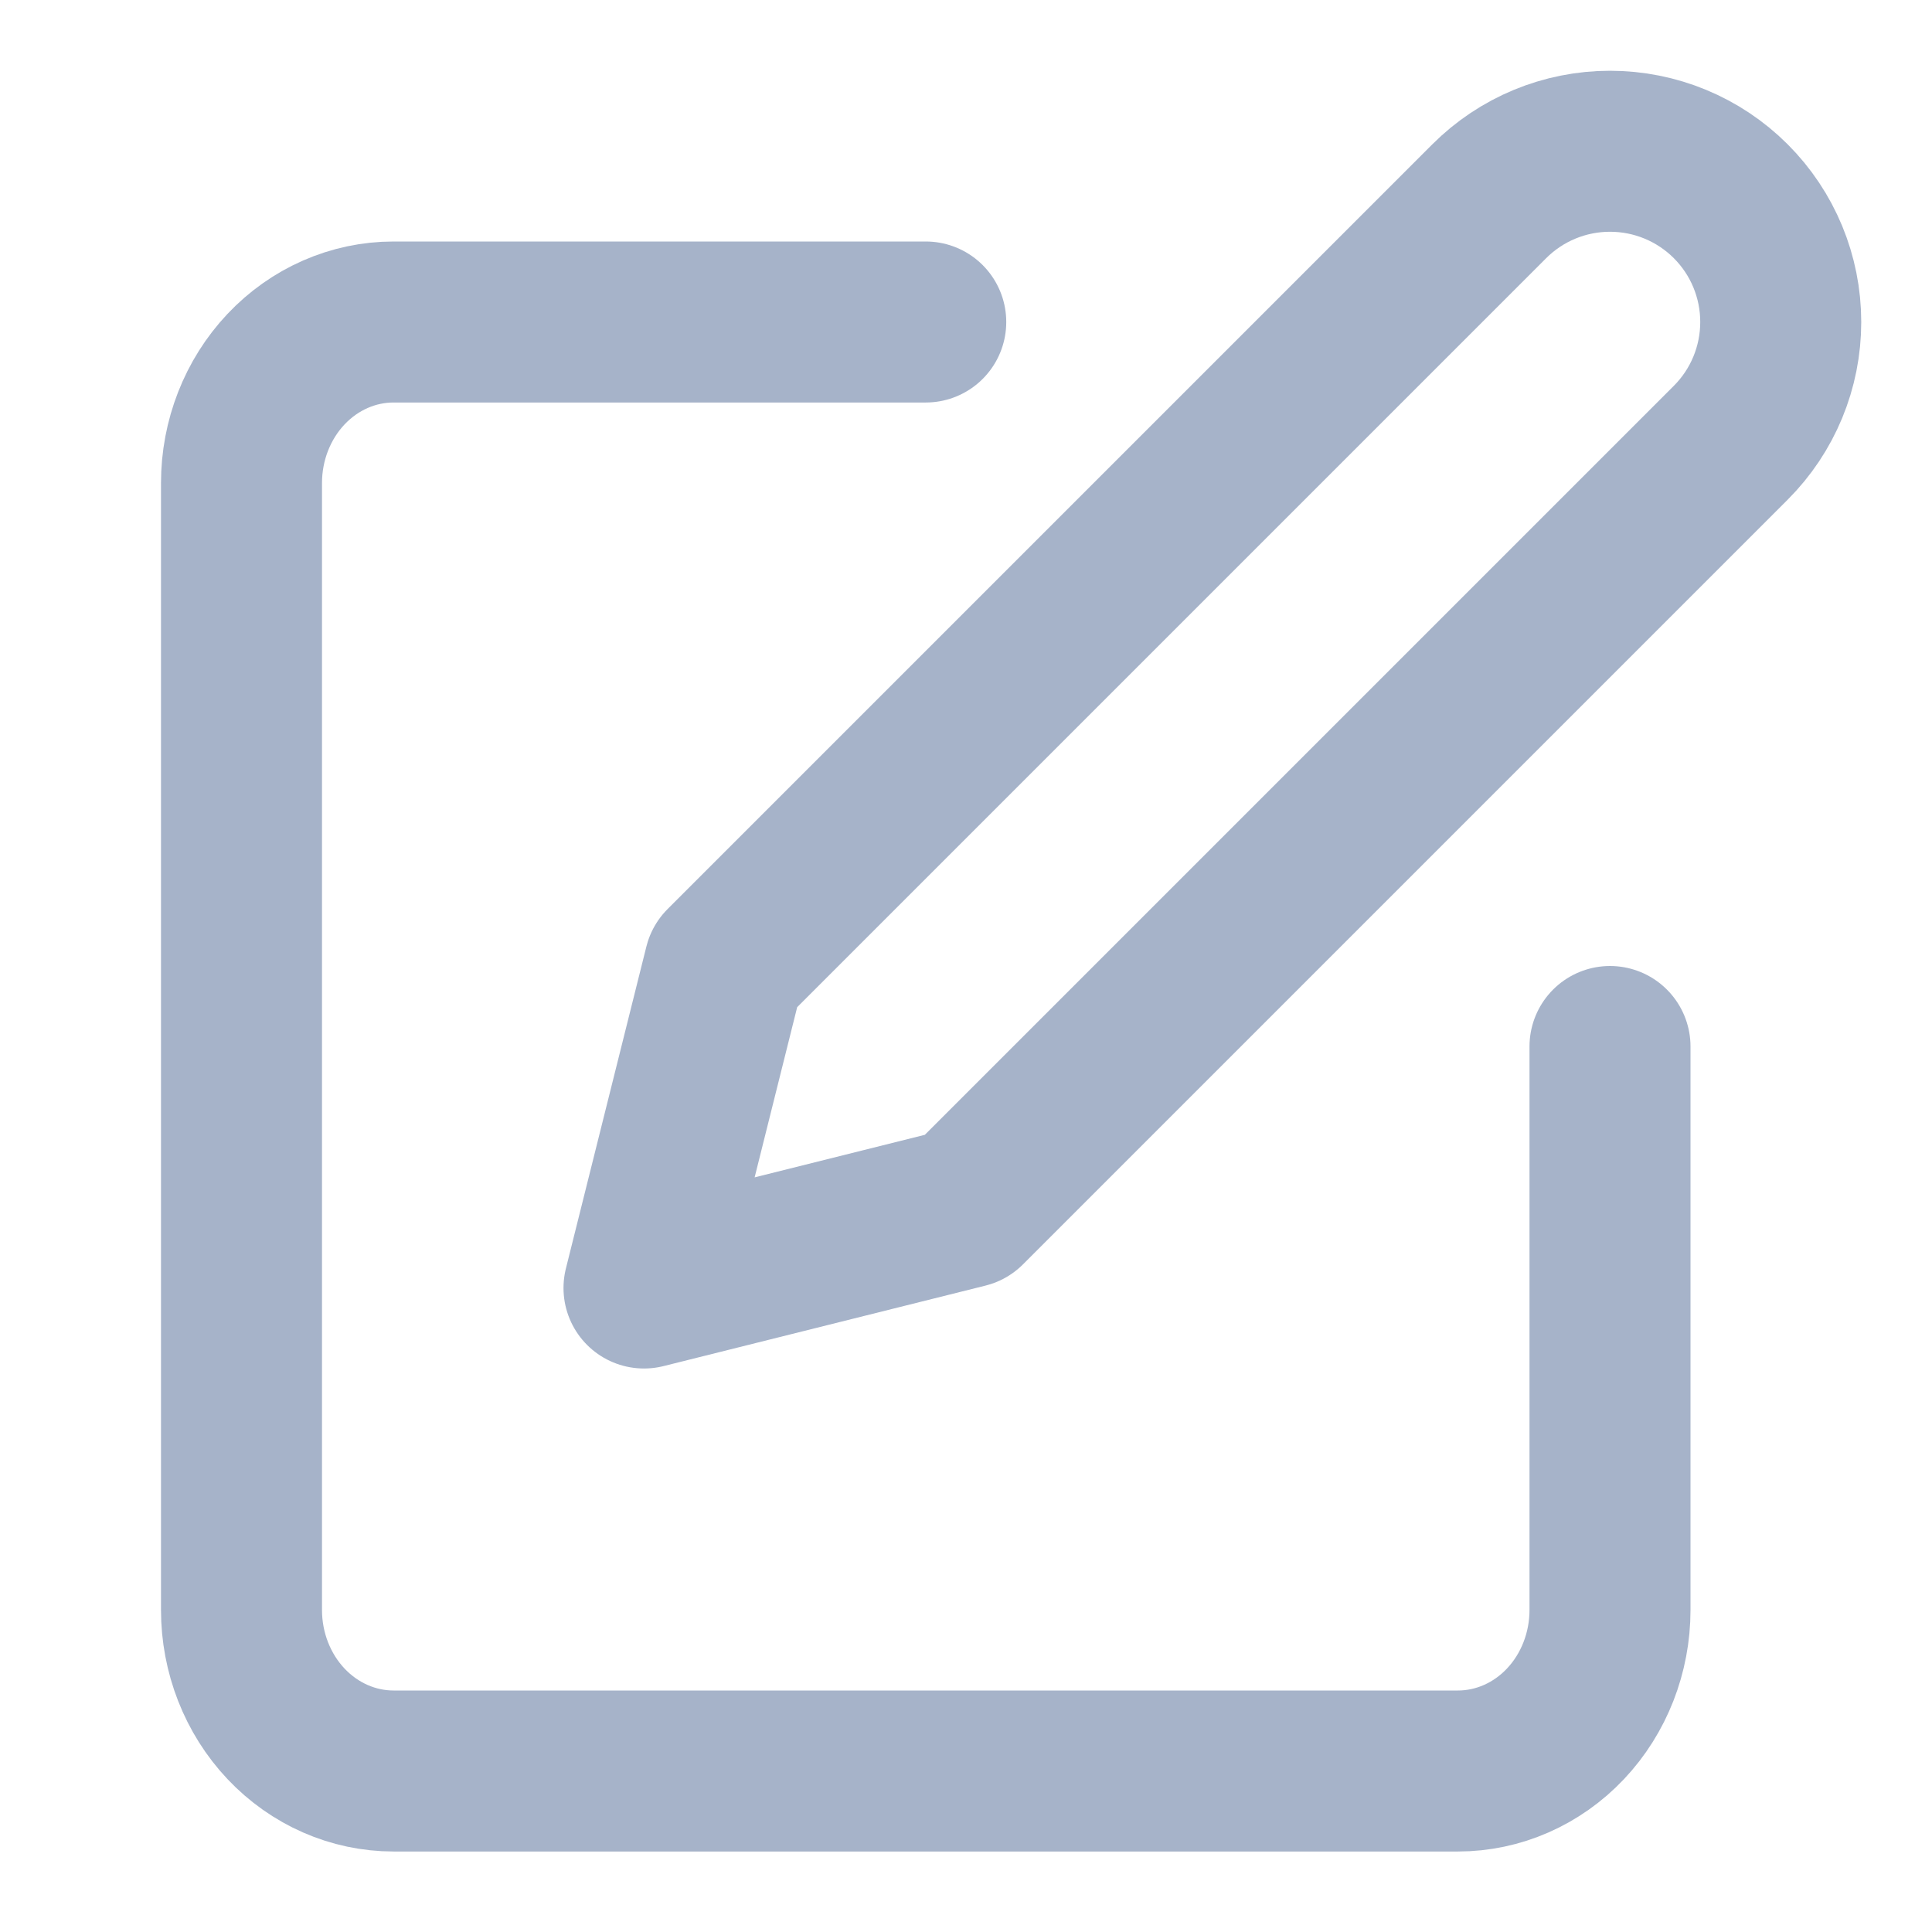 <svg width="24" height="24" viewBox="0 0 24 24" fill="none" xmlns="http://www.w3.org/2000/svg">
<path d="M11.5 4H4.889C4.388 4 3.907 4.211 3.553 4.586C3.199 4.961 3 5.47 3 6V20C3 20.53 3.199 21.039 3.553 21.414C3.907 21.789 4.388 22 4.889 22H18.111C18.612 22 19.093 21.789 19.447 21.414C19.801 21.039 20 20.53 20 20V13" stroke="#A6B3C9" stroke-width="2" stroke-linecap="round" stroke-linejoin="round"/>
<path d="M18.5 2.5C18.898 2.102 19.437 1.879 20 1.879C20.563 1.879 21.102 2.102 21.5 2.5C21.898 2.898 22.121 3.437 22.121 4C22.121 4.563 21.898 5.102 21.5 5.5L12 15L8 16L9 12L18.5 2.5Z" stroke="#A6B3C9" stroke-width="2" stroke-linecap="round" stroke-linejoin="round"/>
</svg>
